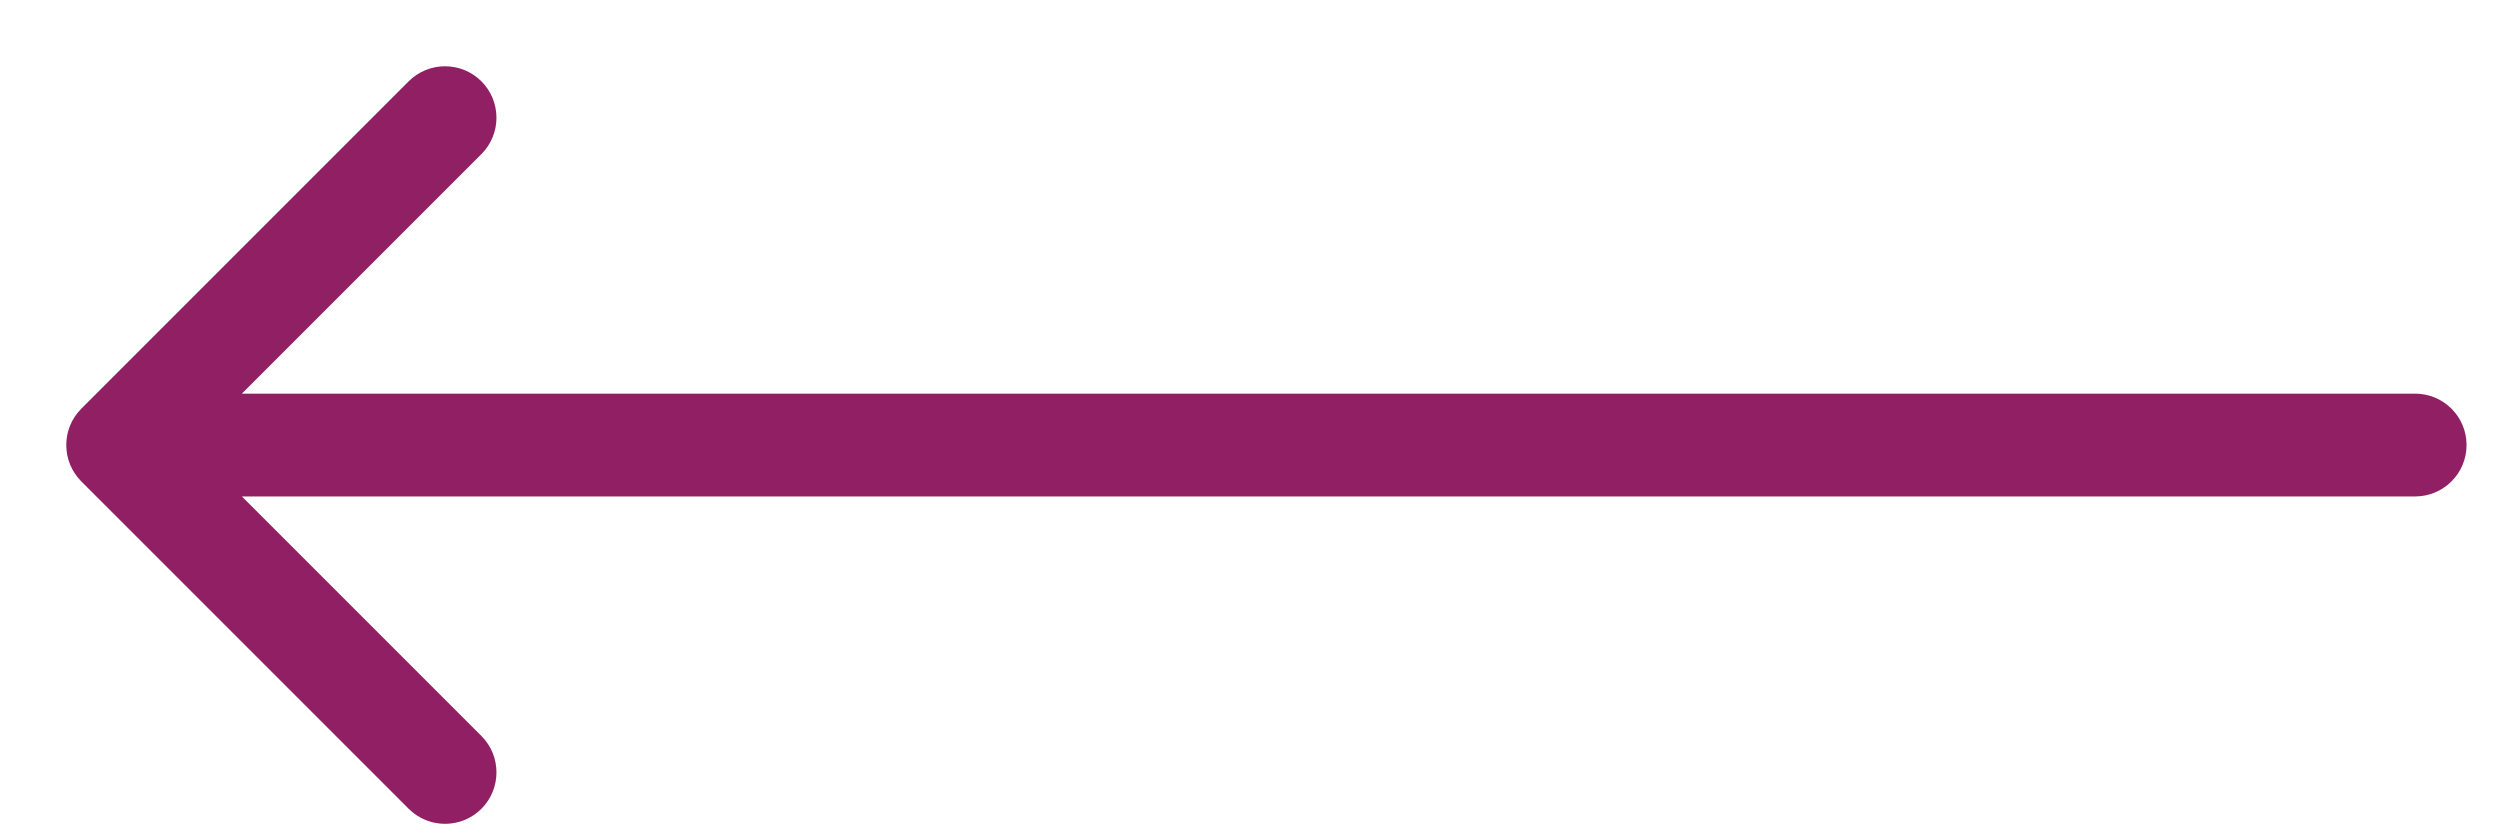 <svg width="24" height="8" viewBox="0 0 24 8" fill="none" xmlns="http://www.w3.org/2000/svg">
<path fill-rule="evenodd" clip-rule="evenodd" d="M3.923 7.764L0.781 4.622C0.588 4.429 0.588 4.116 0.781 3.923L3.923 0.781C4.116 0.588 4.429 0.588 4.622 0.781C4.814 0.974 4.814 1.286 4.622 1.479L2.322 3.779L23.185 3.779C23.458 3.779 23.679 4 23.679 4.272C23.679 4.545 23.458 4.766 23.185 4.766L2.322 4.766L4.622 7.066C4.814 7.258 4.814 7.571 4.622 7.764C4.429 7.957 4.116 7.957 3.923 7.764Z" fill="#911F64"/>
</svg>
